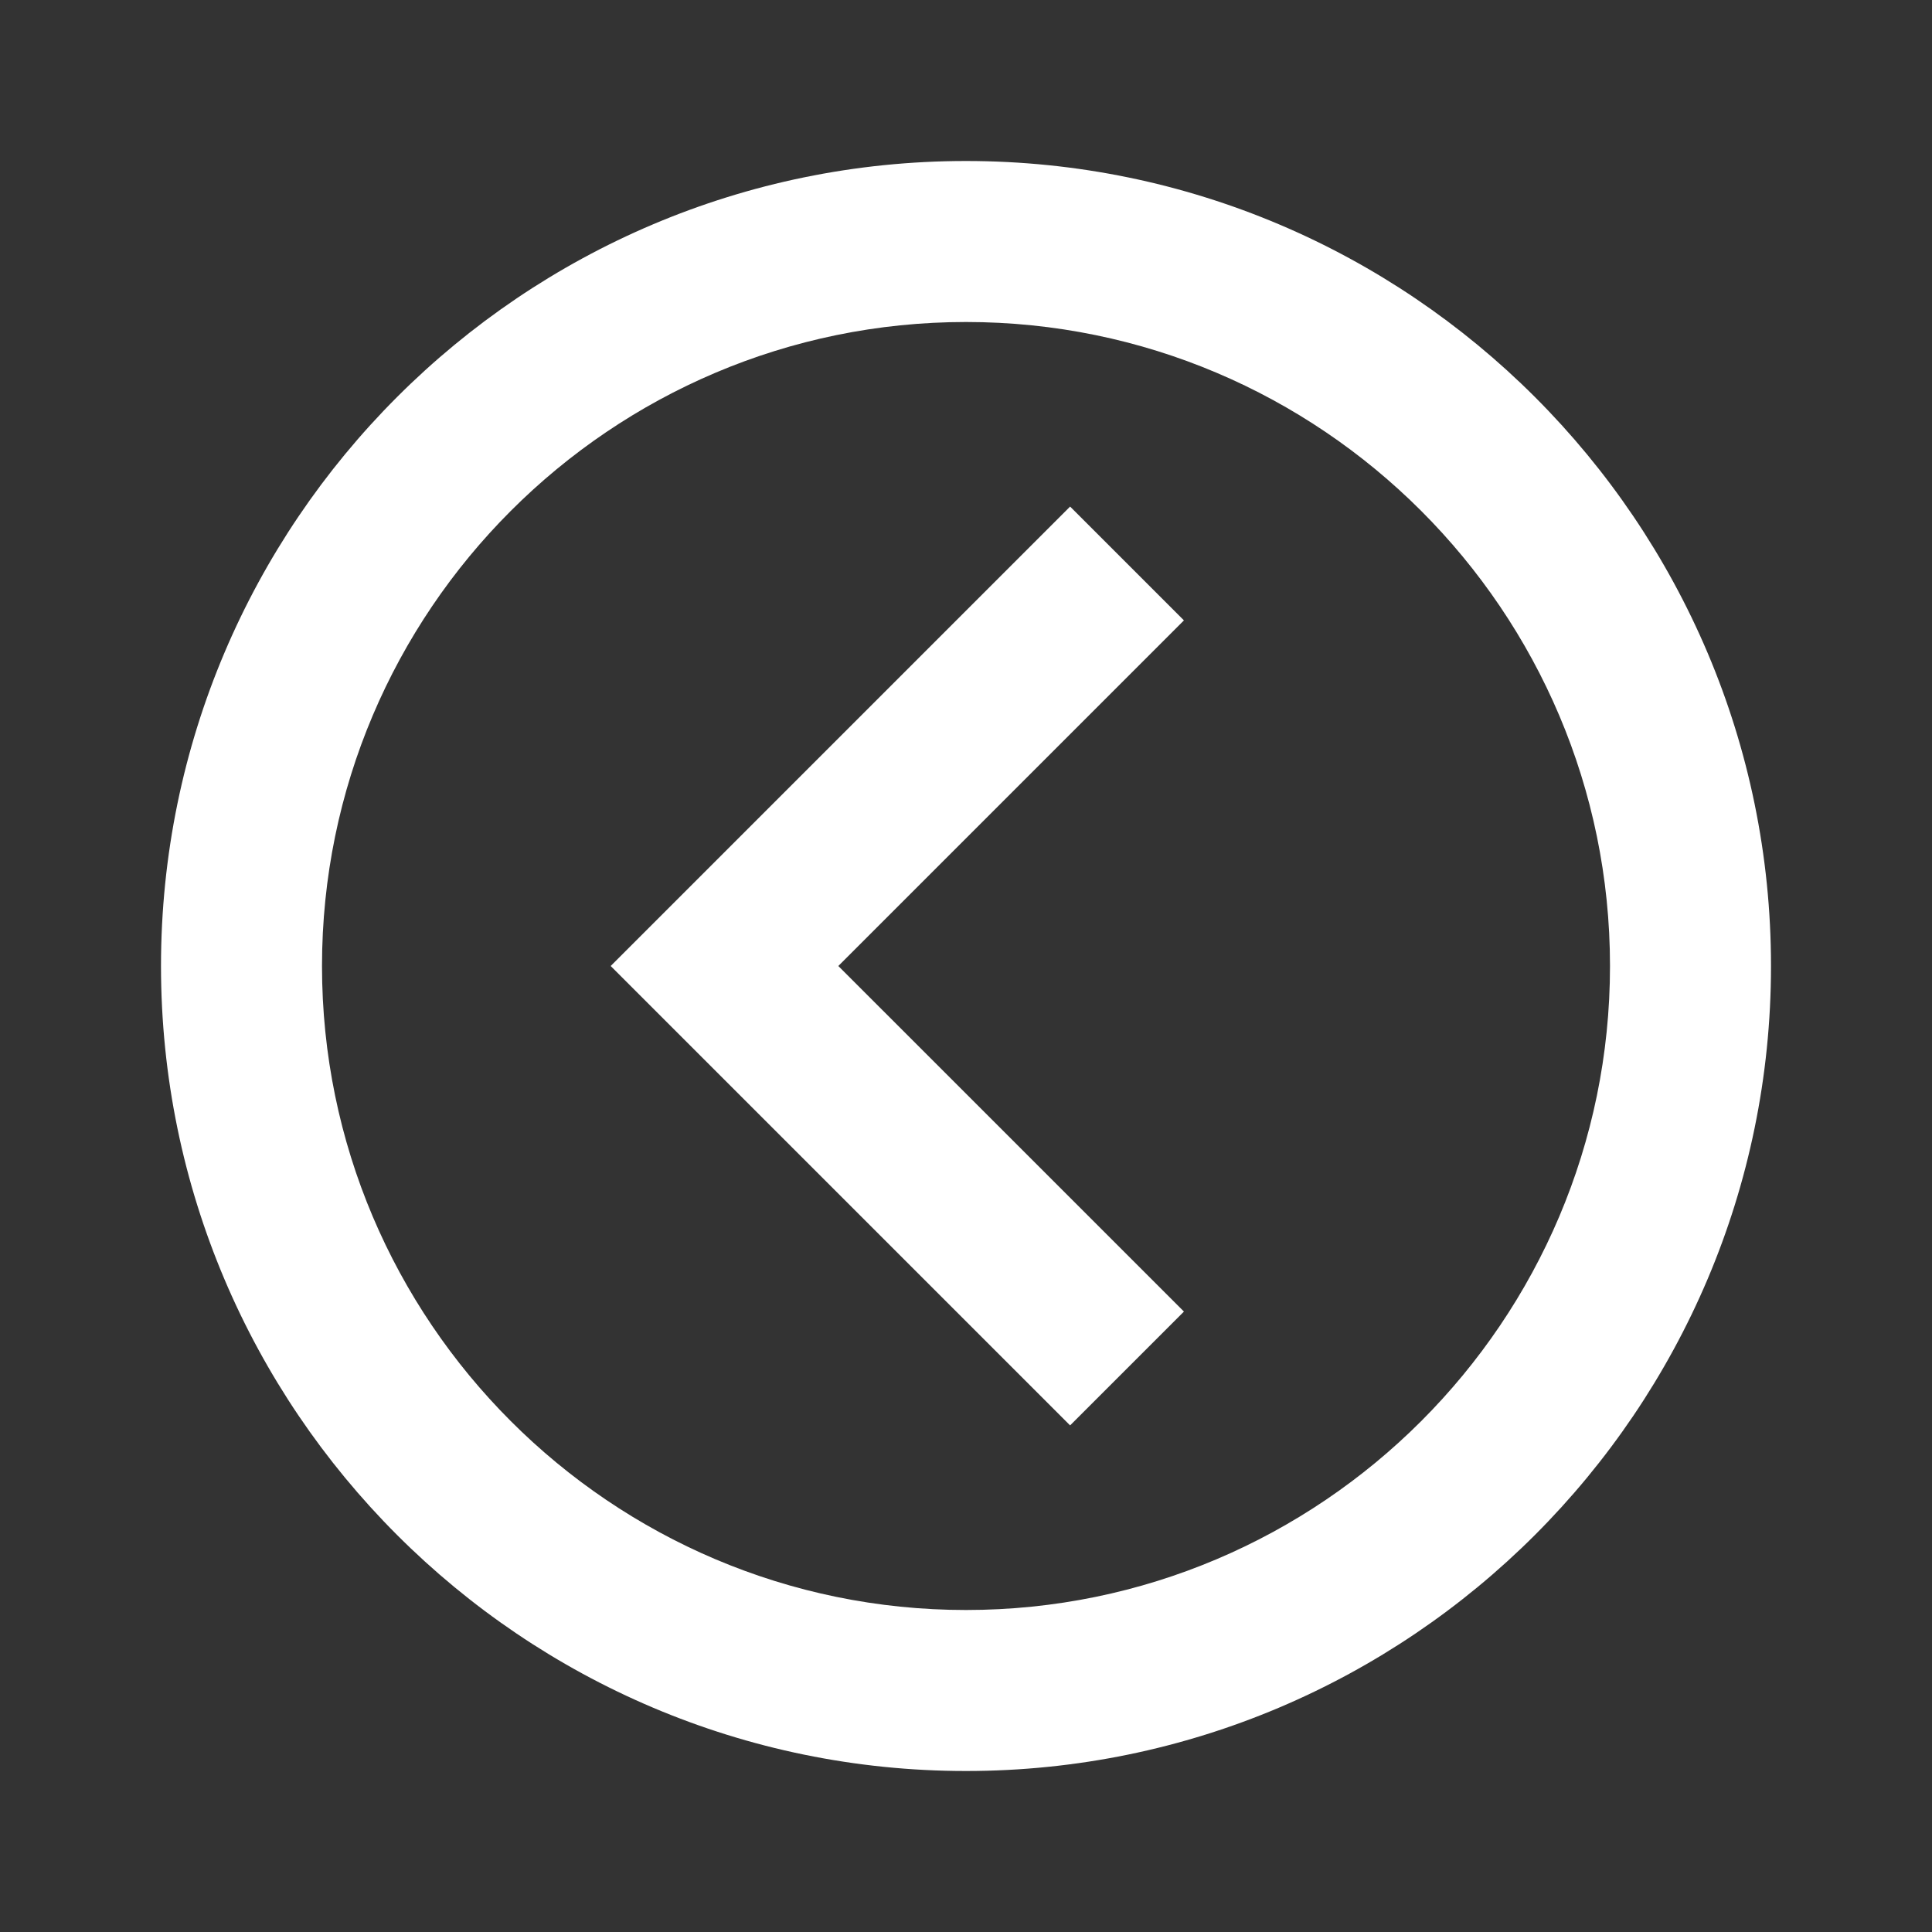 <svg width="60" height="60" viewBox="0 0 60 60" fill="none" xmlns="http://www.w3.org/2000/svg">
<rect x="0" y="0" width="60" height="60" fill="#333333" stroke="none"/>
<path d="M30 5C43.785 5 55 16.215 55 30C55 43.785 43.785 55 30 55C16.215 55 5 43.785 5 30C5 16.215 16.215 5 30 5ZM30 50C41.027 50 50 41.028 50 30C50 18.973 41.027 10 30 10C18.972 10 10 18.973 10 30C10 41.028 18.972 50 30 50Z" fill="white"/>
<path d="M36.768 19.267L26.035 30L36.768 40.732L33.233 44.267L18.965 30L33.233 15.732L36.768 19.267Z" fill="white"/>
</svg>

